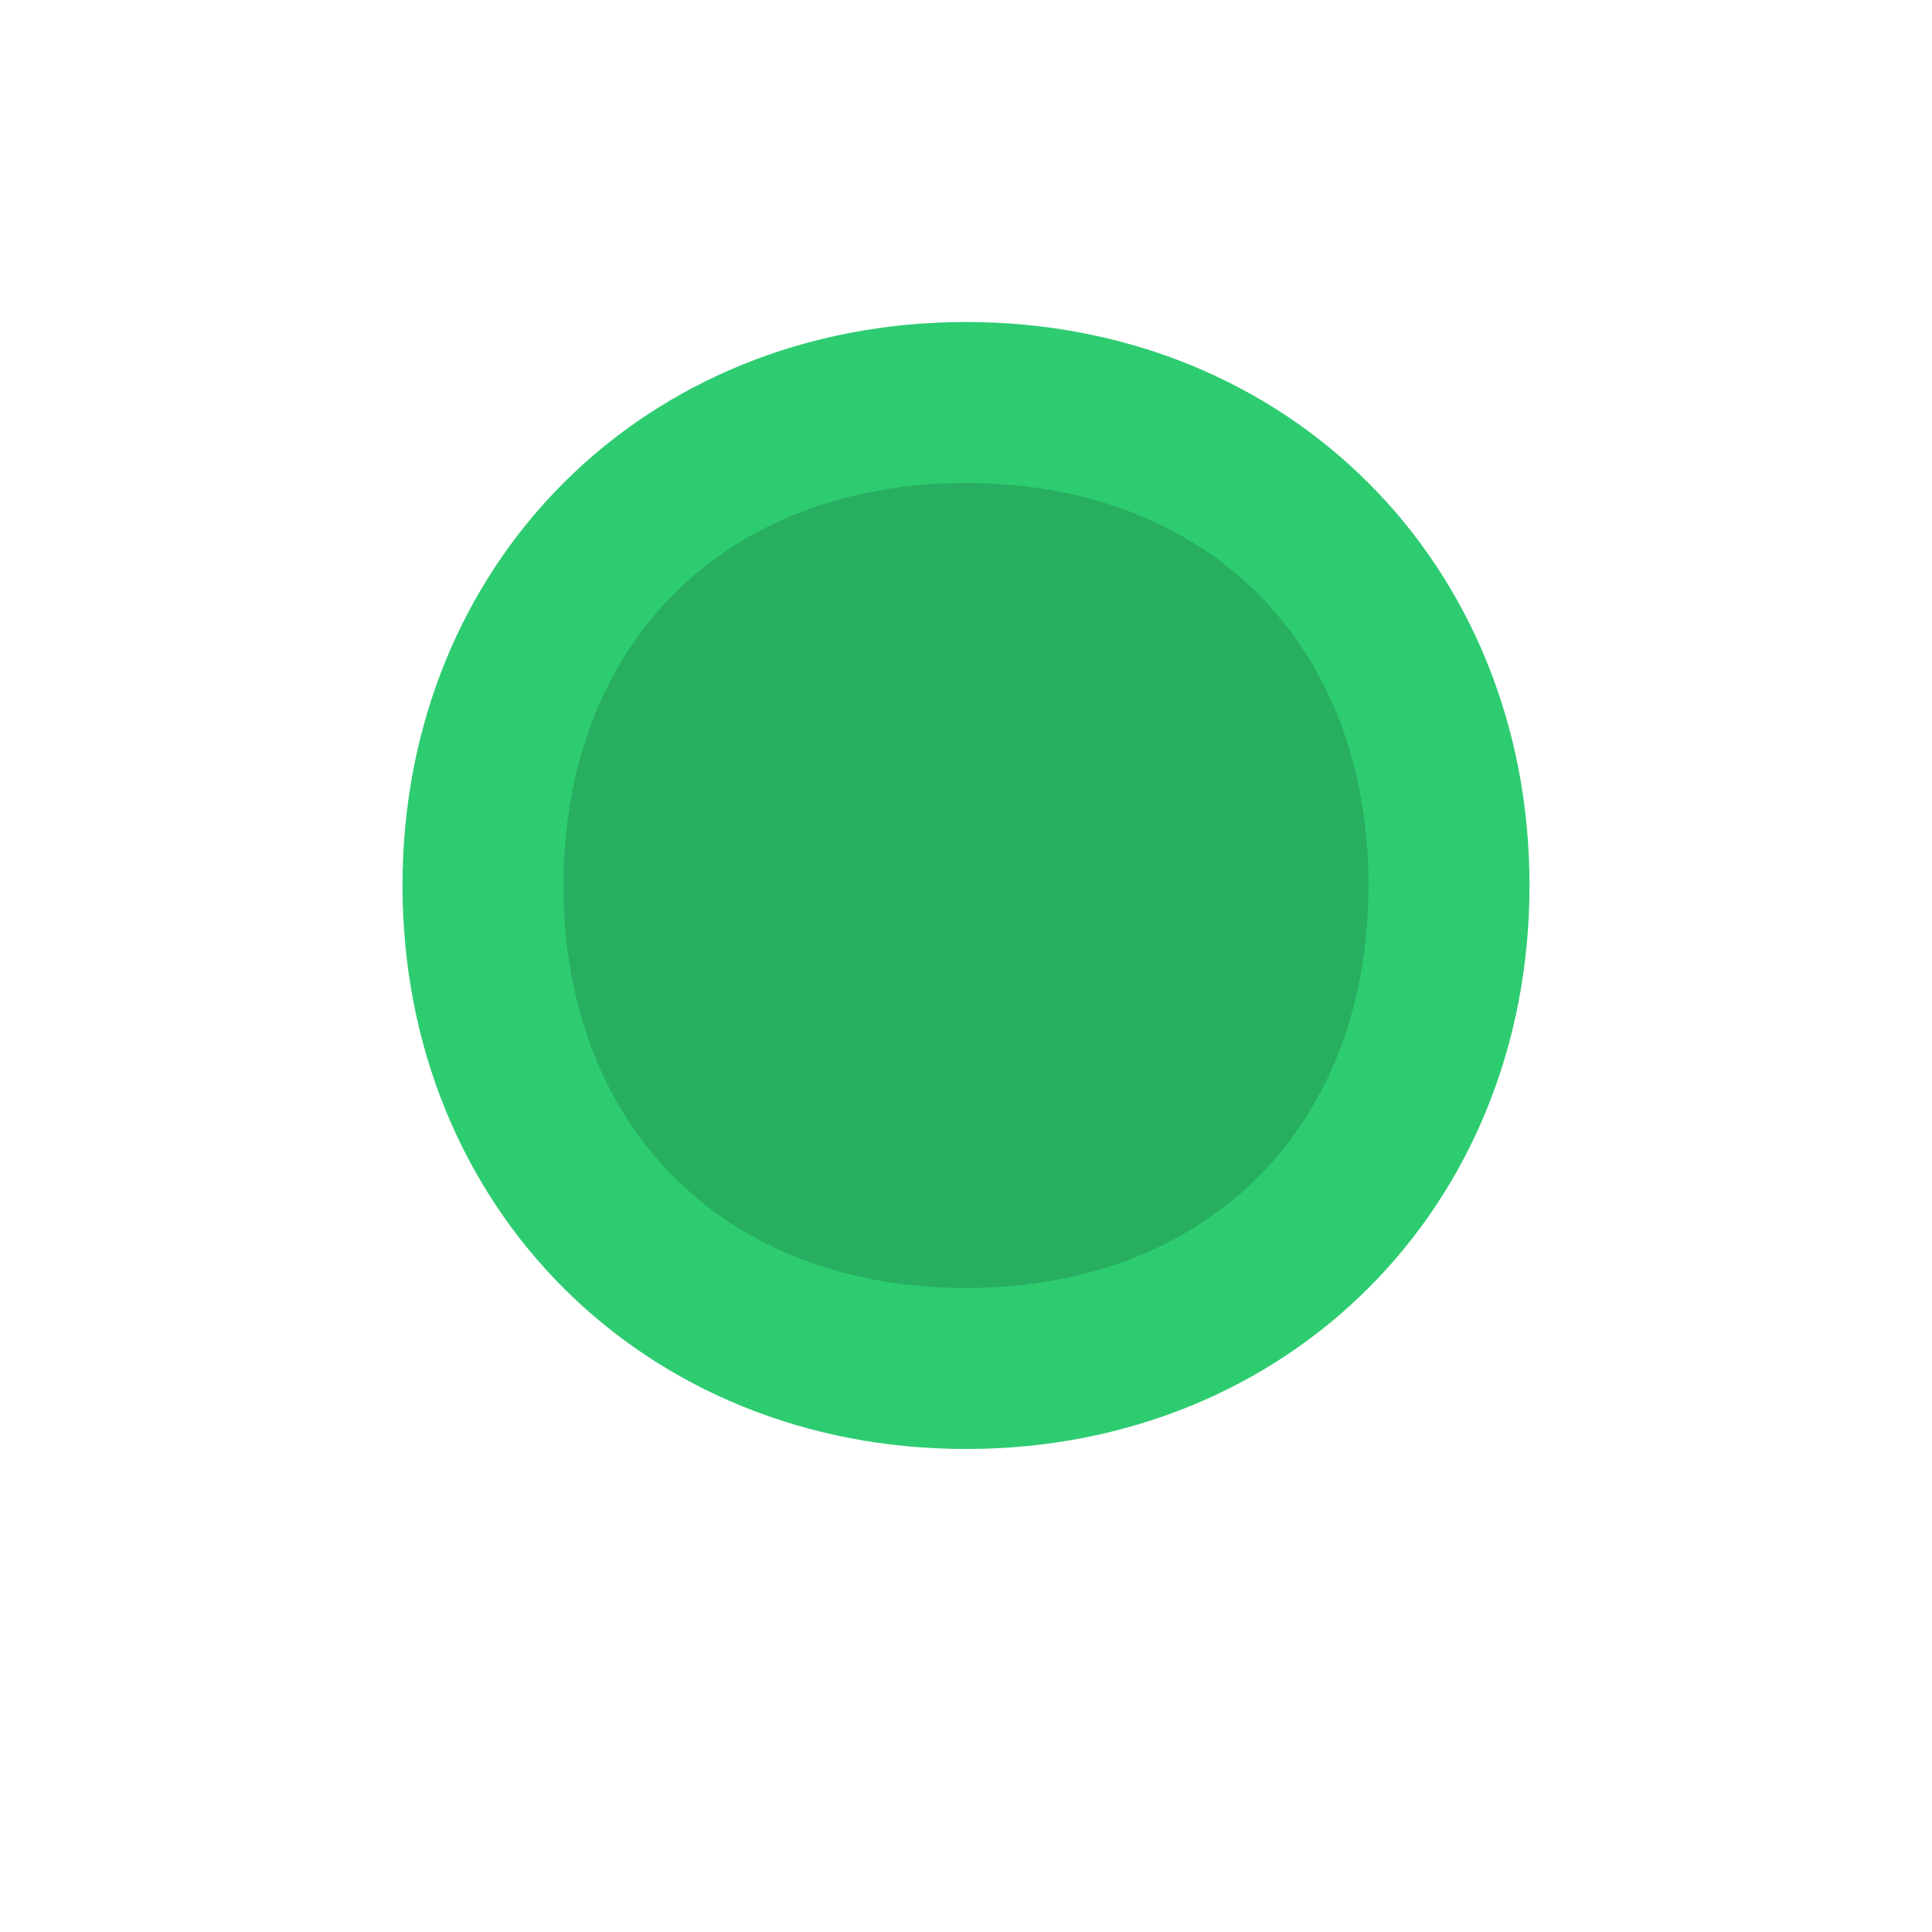 <!-- Veldsla (Corn Salad) -->
<svg width="24" height="24" viewBox="0 0 24 24" fill="none" xmlns="http://www.w3.org/2000/svg">
  <path d="M12 4C8 4 5 7 5 11C5 15 8 18 12 18C16 18 19 15 19 11C19 7 16 4 12 4Z" fill="#2ECC71"/>
  <path d="M12 6C9 6 7 8 7 11C7 14 9 16 12 16C15 16 17 14 17 11C17 8 15 6 12 6Z" fill="#27AE60"/>
</svg>

